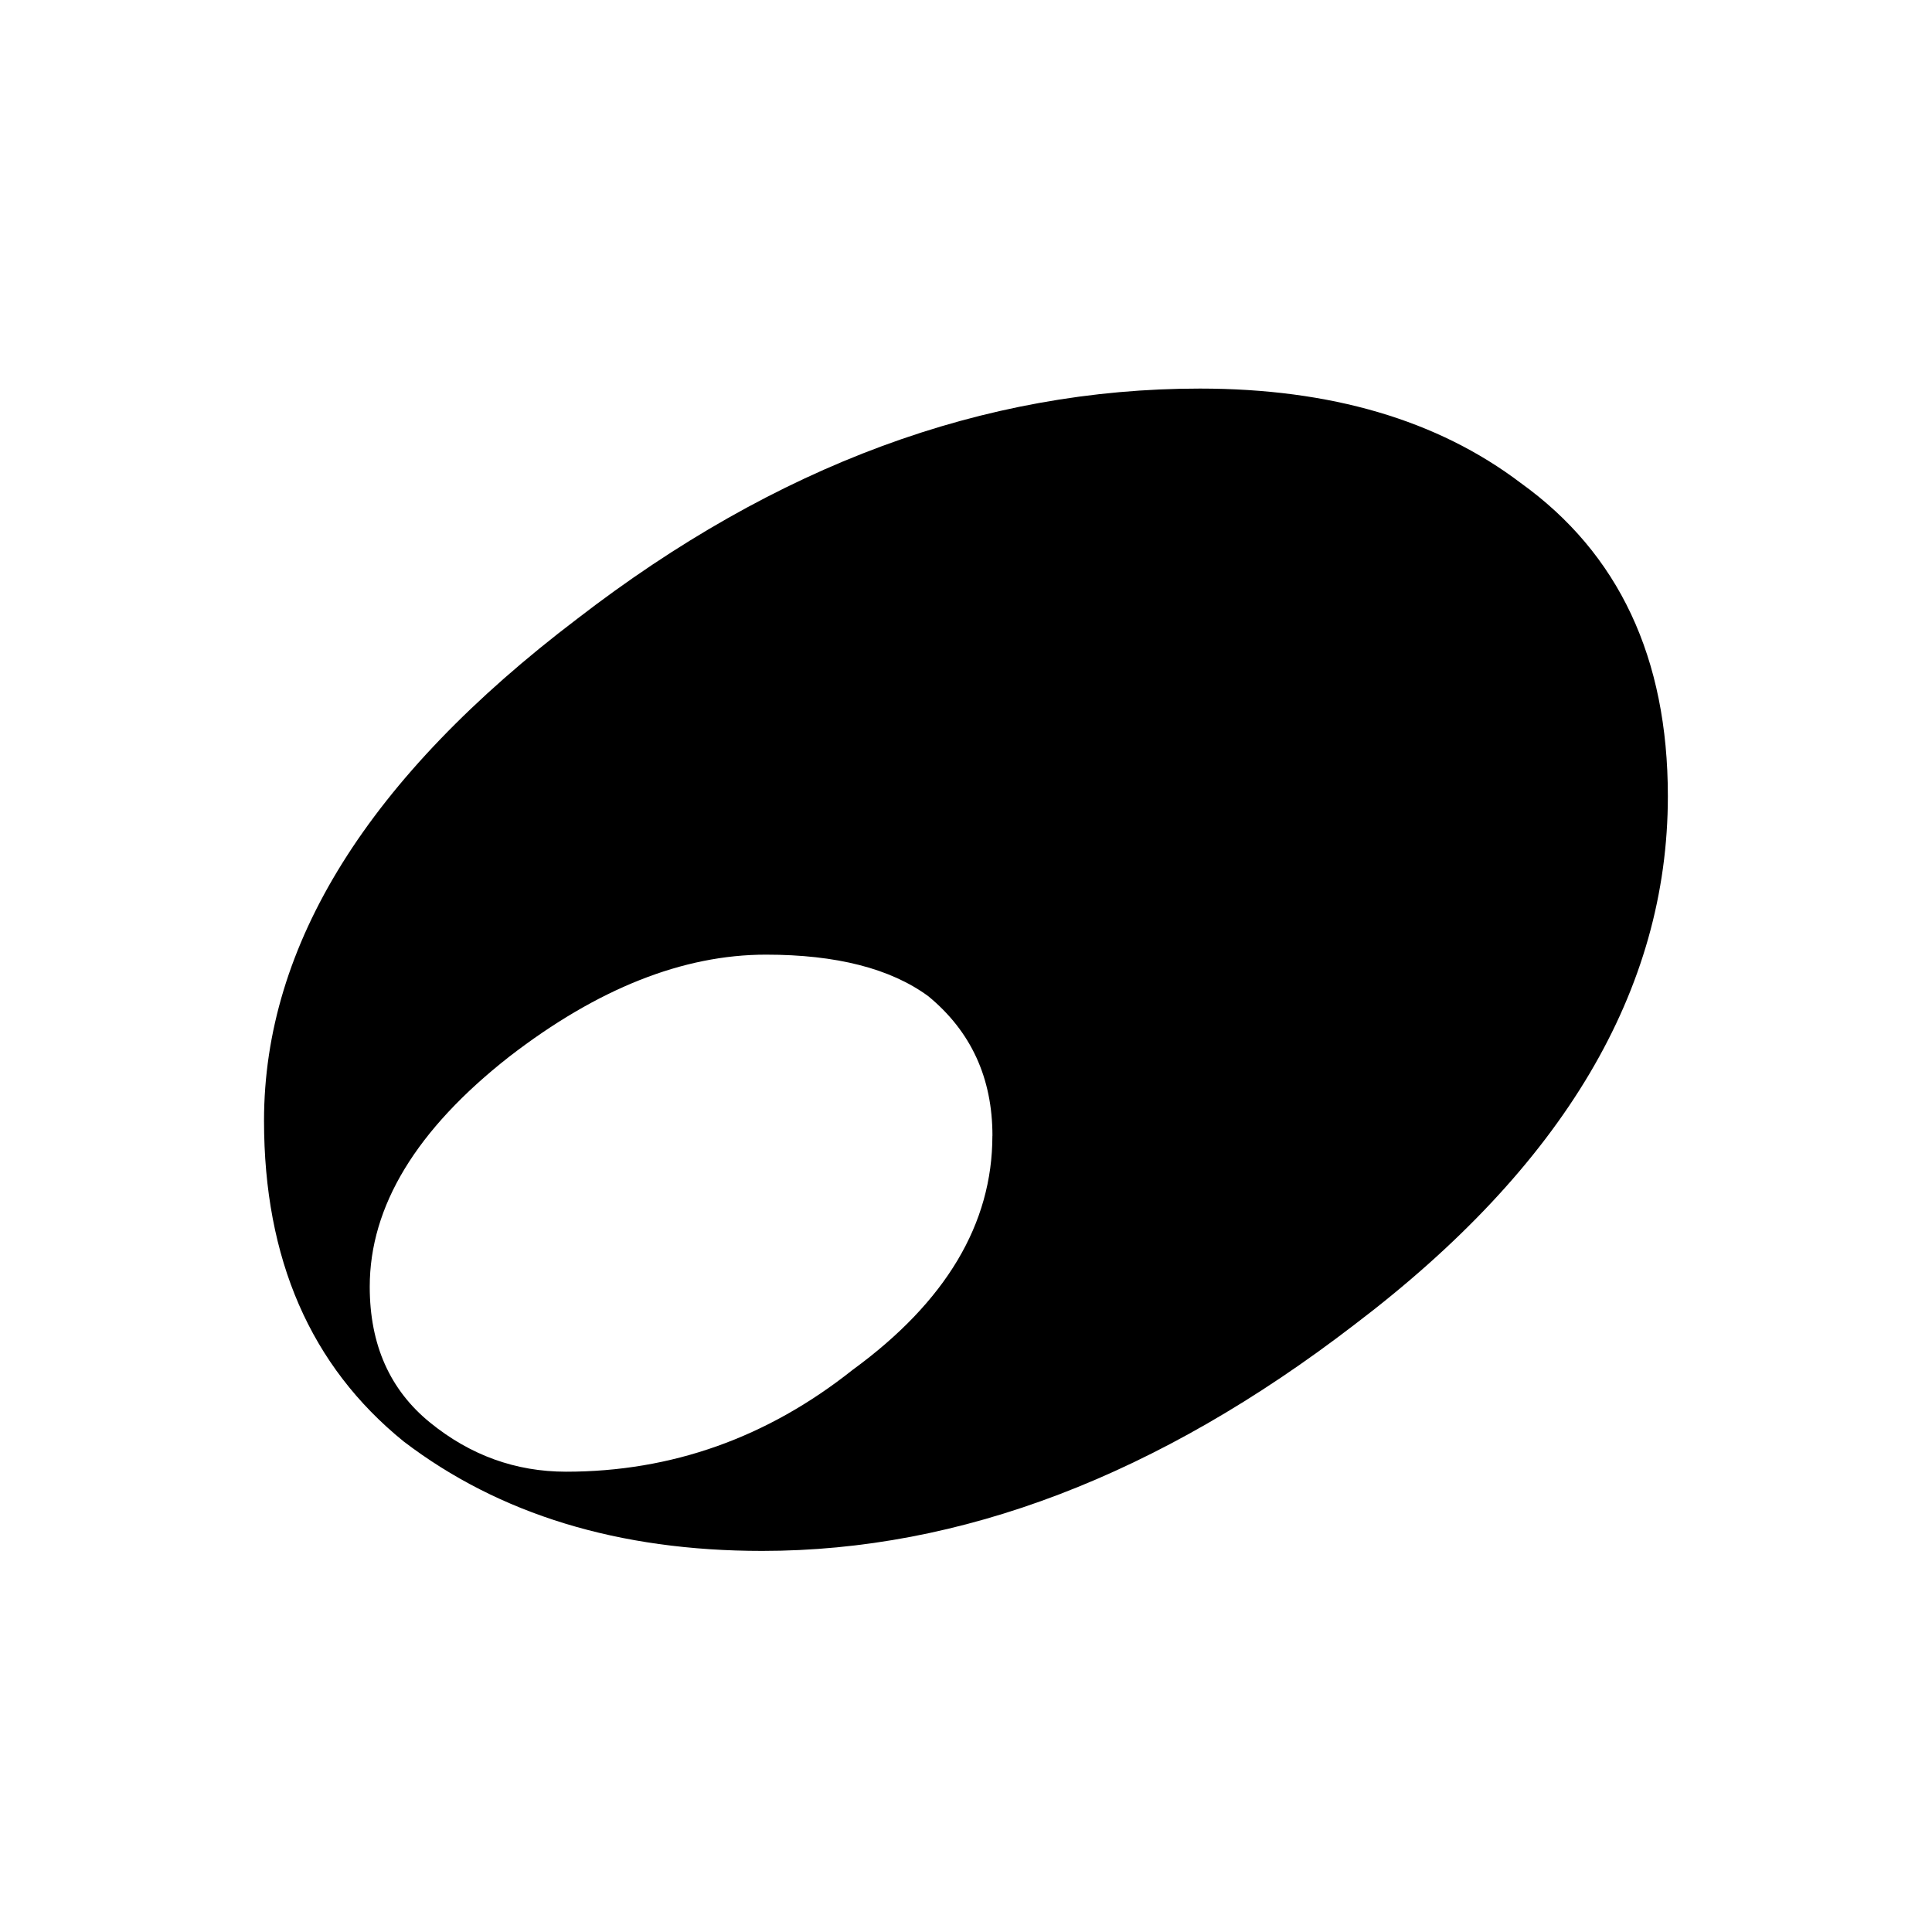 <!-- Generated by IcoMoon.io -->
<svg version="1.1" xmlns="http://www.w3.org/2000/svg" width="32" height="32" viewBox="0 0 32 32">
<title>uniE135</title>
<path d="M16.438 18.813q0-1.438-1.063-2.313-0.938-0.688-2.688-0.688-2.063 0-4.25 1.688-2.313 1.813-2.313 3.813 0 1.438 1 2.25t2.25 0.813q2.625 0 4.75-1.688 2.313-1.688 2.313-3.875zM27.625 13.188q0 4.813-5.188 8.75-4.875 3.75-9.813 3.75-3.563 0-5.938-1.813-2.313-1.875-2.313-5.313 0-4.375 5.188-8.313 4.938-3.813 10.313-3.813 3.25 0 5.313 1.563 2.438 1.75 2.438 5.188z"></path>
</svg>
